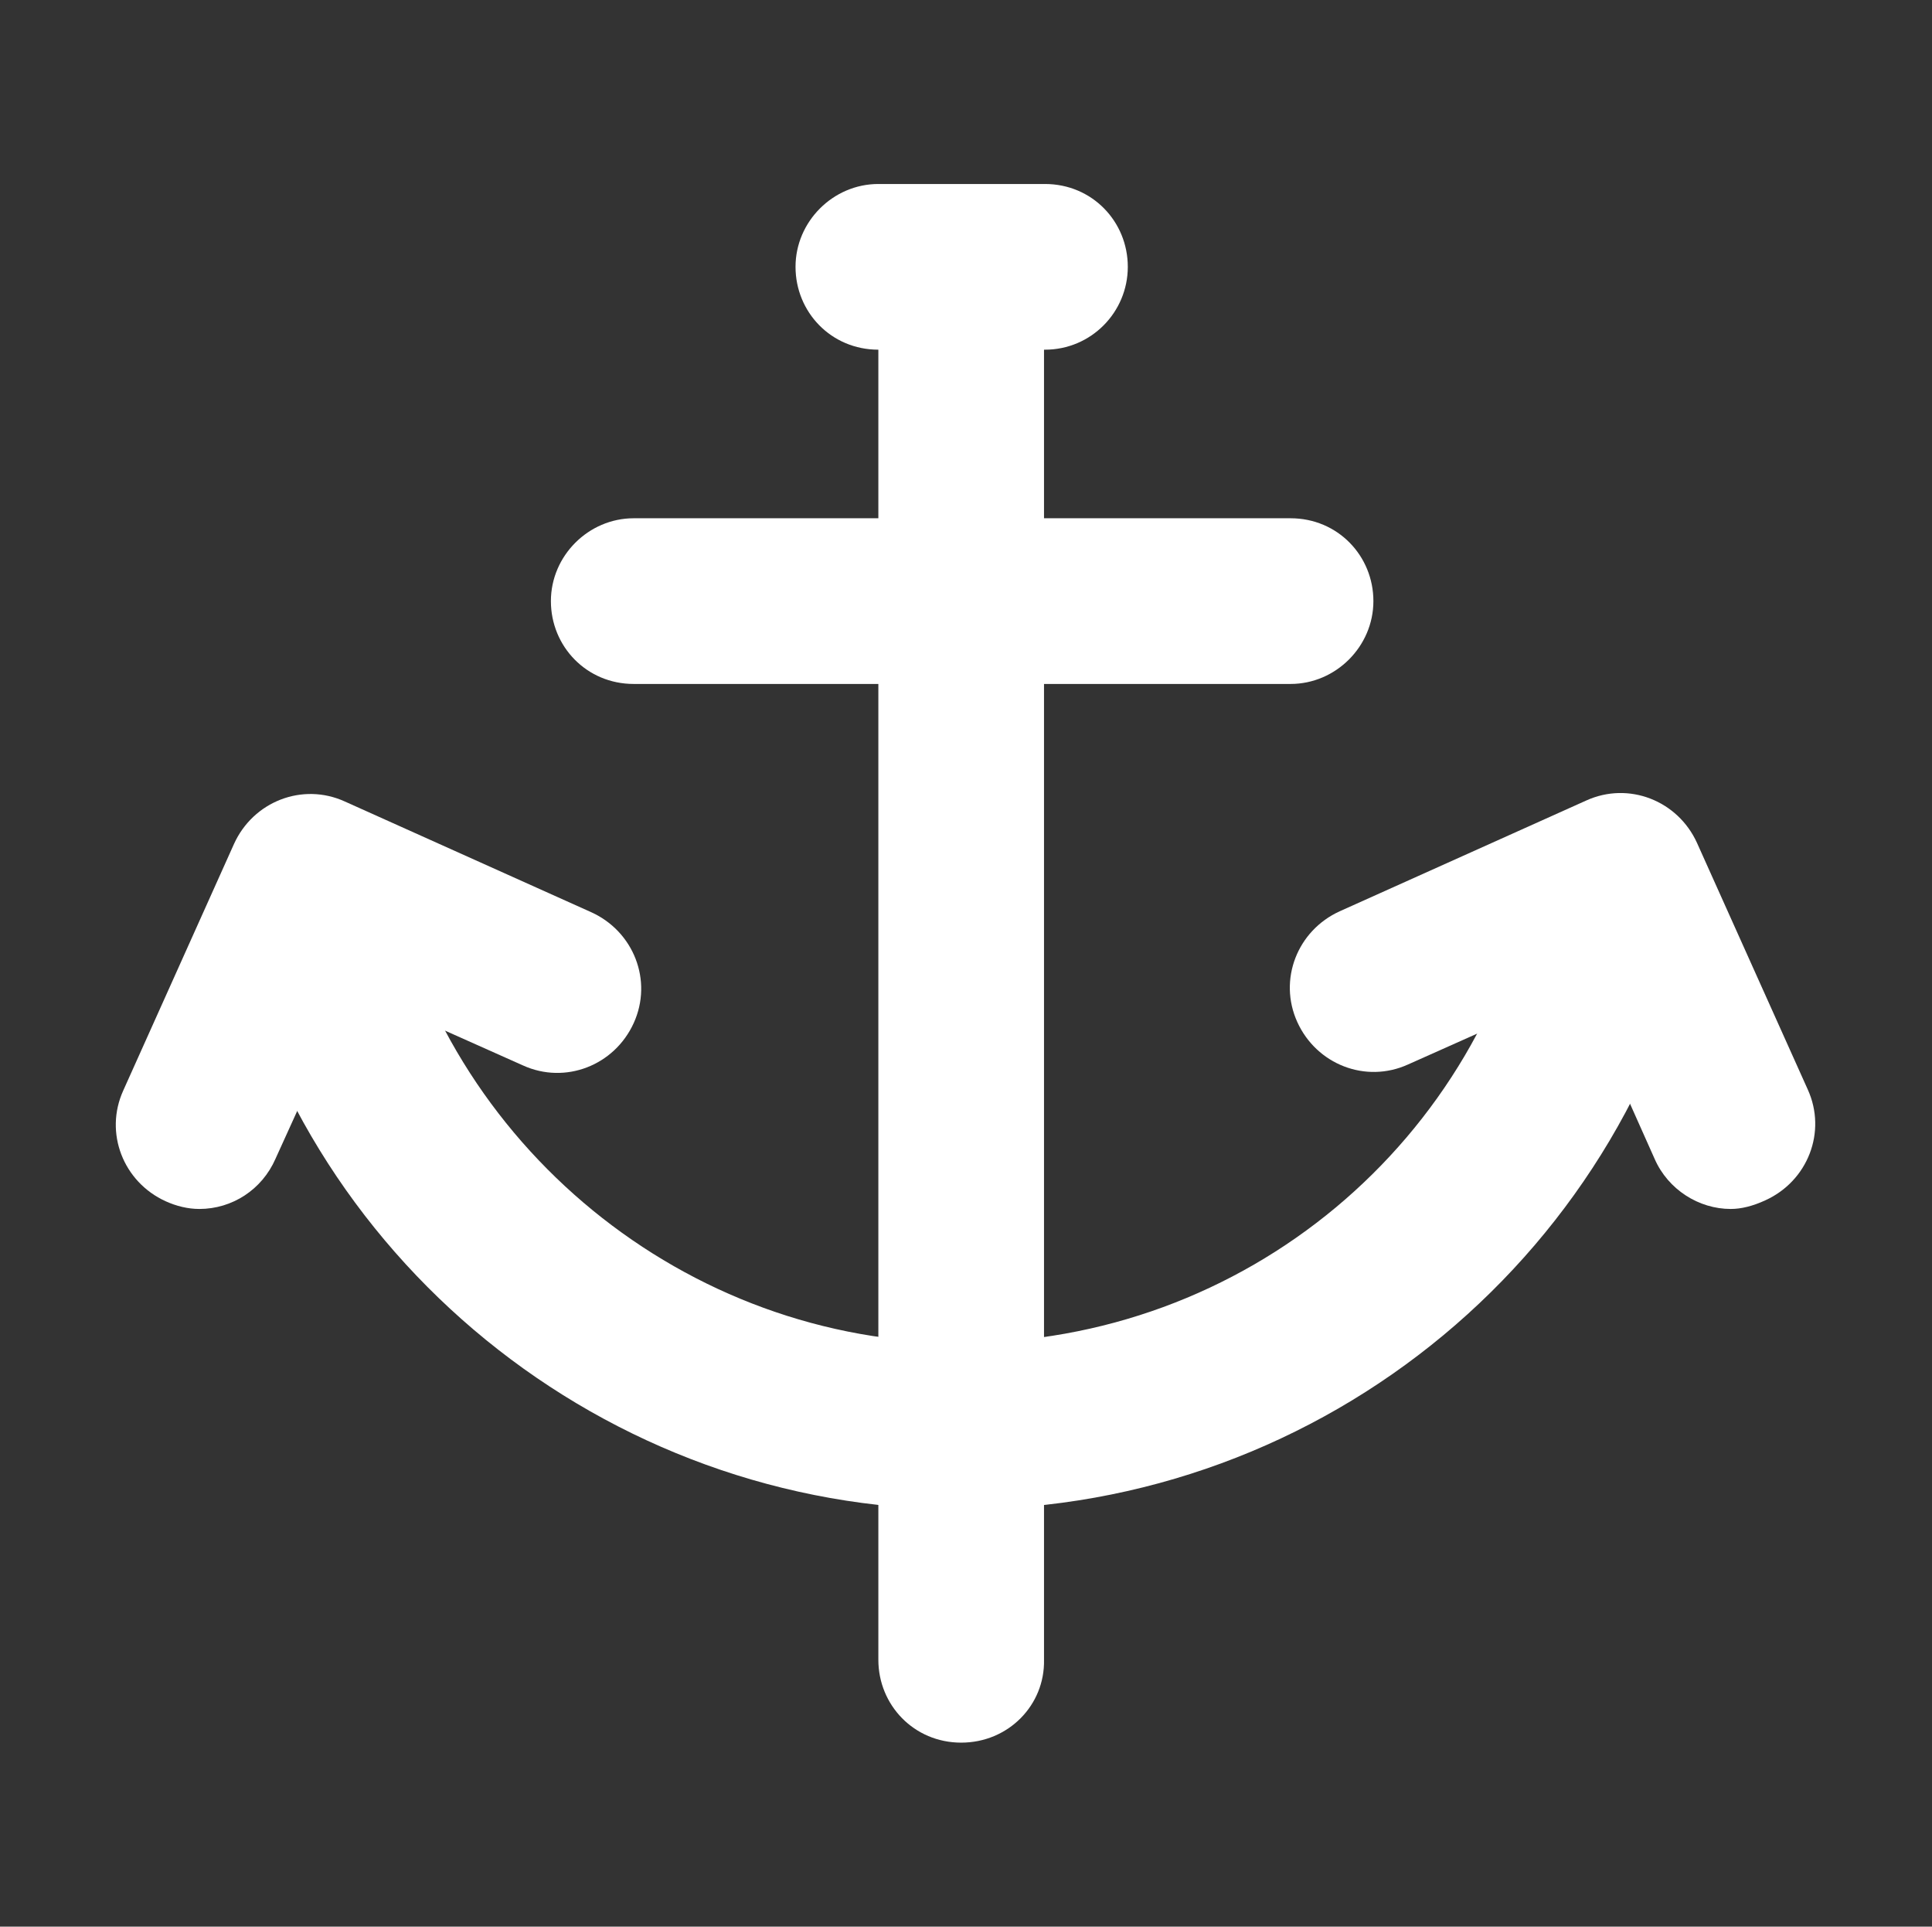 <?xml version="1.0" encoding="utf-8"?>
<!-- Generator: Adobe Illustrator 22.1.0, SVG Export Plug-In . SVG Version: 6.00 Build 0)  -->
<svg version="1.1" id="图层_1" xmlns="http://www.w3.org/2000/svg" xmlns:xlink="http://www.w3.org/1999/xlink" x="0px" y="0px"
	 viewBox="0 0 200.6 200" style="enable-background:new 0 0 200.6 200;" xml:space="preserve">
<rect x="0" y="0" width="200.6" height="200" fill="#333333" stroke="none"/>
<style type="text/css">
	.st0{fill:#FFFFFF;}
</style>
<path class="st0" d="M99.8,156.7c-37,0-69.1-26.2-76.5-62.3c-0.9-4.7,2.1-9.2,6.8-10.3c4.7-1.1,9.2,2.1,10.3,6.8
	c5.8,28,30.8,48.5,59.4,48.5c29.4,0,54.4-20.9,59.7-49.7c0.9-4.7,5.3-7.7,10.2-7c4.7,0.9,7.9,5.5,7,10.2
	C169.9,129.7,137.6,156.7,99.8,156.7z"/>
<path class="st0" d="M99.8,180.9c-4.9,0-8.6-3.9-8.6-8.6V33.6c0-4.9,3.9-8.6,8.6-8.6c4.9,0,8.6,3.9,8.6,8.6v138.7
	C108.5,177,104.7,180.9,99.8,180.9z"/>
<path class="st0" d="M134,71H65.8c-4.9,0-8.6-3.9-8.6-8.6s3.9-8.6,8.6-8.6H134c4.9,0,8.6,3.9,8.6,8.6S138.7,71,134,71z"/>
<path class="st0" d="M108.5,36.3H91.2c-4.9,0-8.6-3.9-8.6-8.6s3.9-8.6,8.6-8.6h17.3c4.9,0,8.6,3.9,8.6,8.6
	C117.1,32.4,113.3,36.3,108.5,36.3z"/>
<path class="st0" d="M20.7,125.5c-1.2,0-2.4-0.3-3.5-0.8c-4.4-2-6.4-7.1-4.4-11.5l11.5-25.6c2-4.4,7.1-6.4,11.5-4.4l25.6,11.5
	c4.4,2,6.4,7.1,4.4,11.5s-7.1,6.4-11.5,4.4l-17.7-7.9l-8,17.6C27.2,123.5,24.1,125.5,20.7,125.5z"/>
<path class="st0" d="M179.7,125.5c-3.3,0-6.5-2-7.9-5.2l-7.9-17.7l-17.7,7.9c-4.4,2-9.5,0-11.5-4.4s0-9.5,4.4-11.5l25.6-11.5
	c4.4-2,9.5,0,11.5,4.4l11.5,25.6c2,4.4,0,9.5-4.4,11.5C182,125.2,180.8,125.5,179.7,125.5z"/>
</svg>
